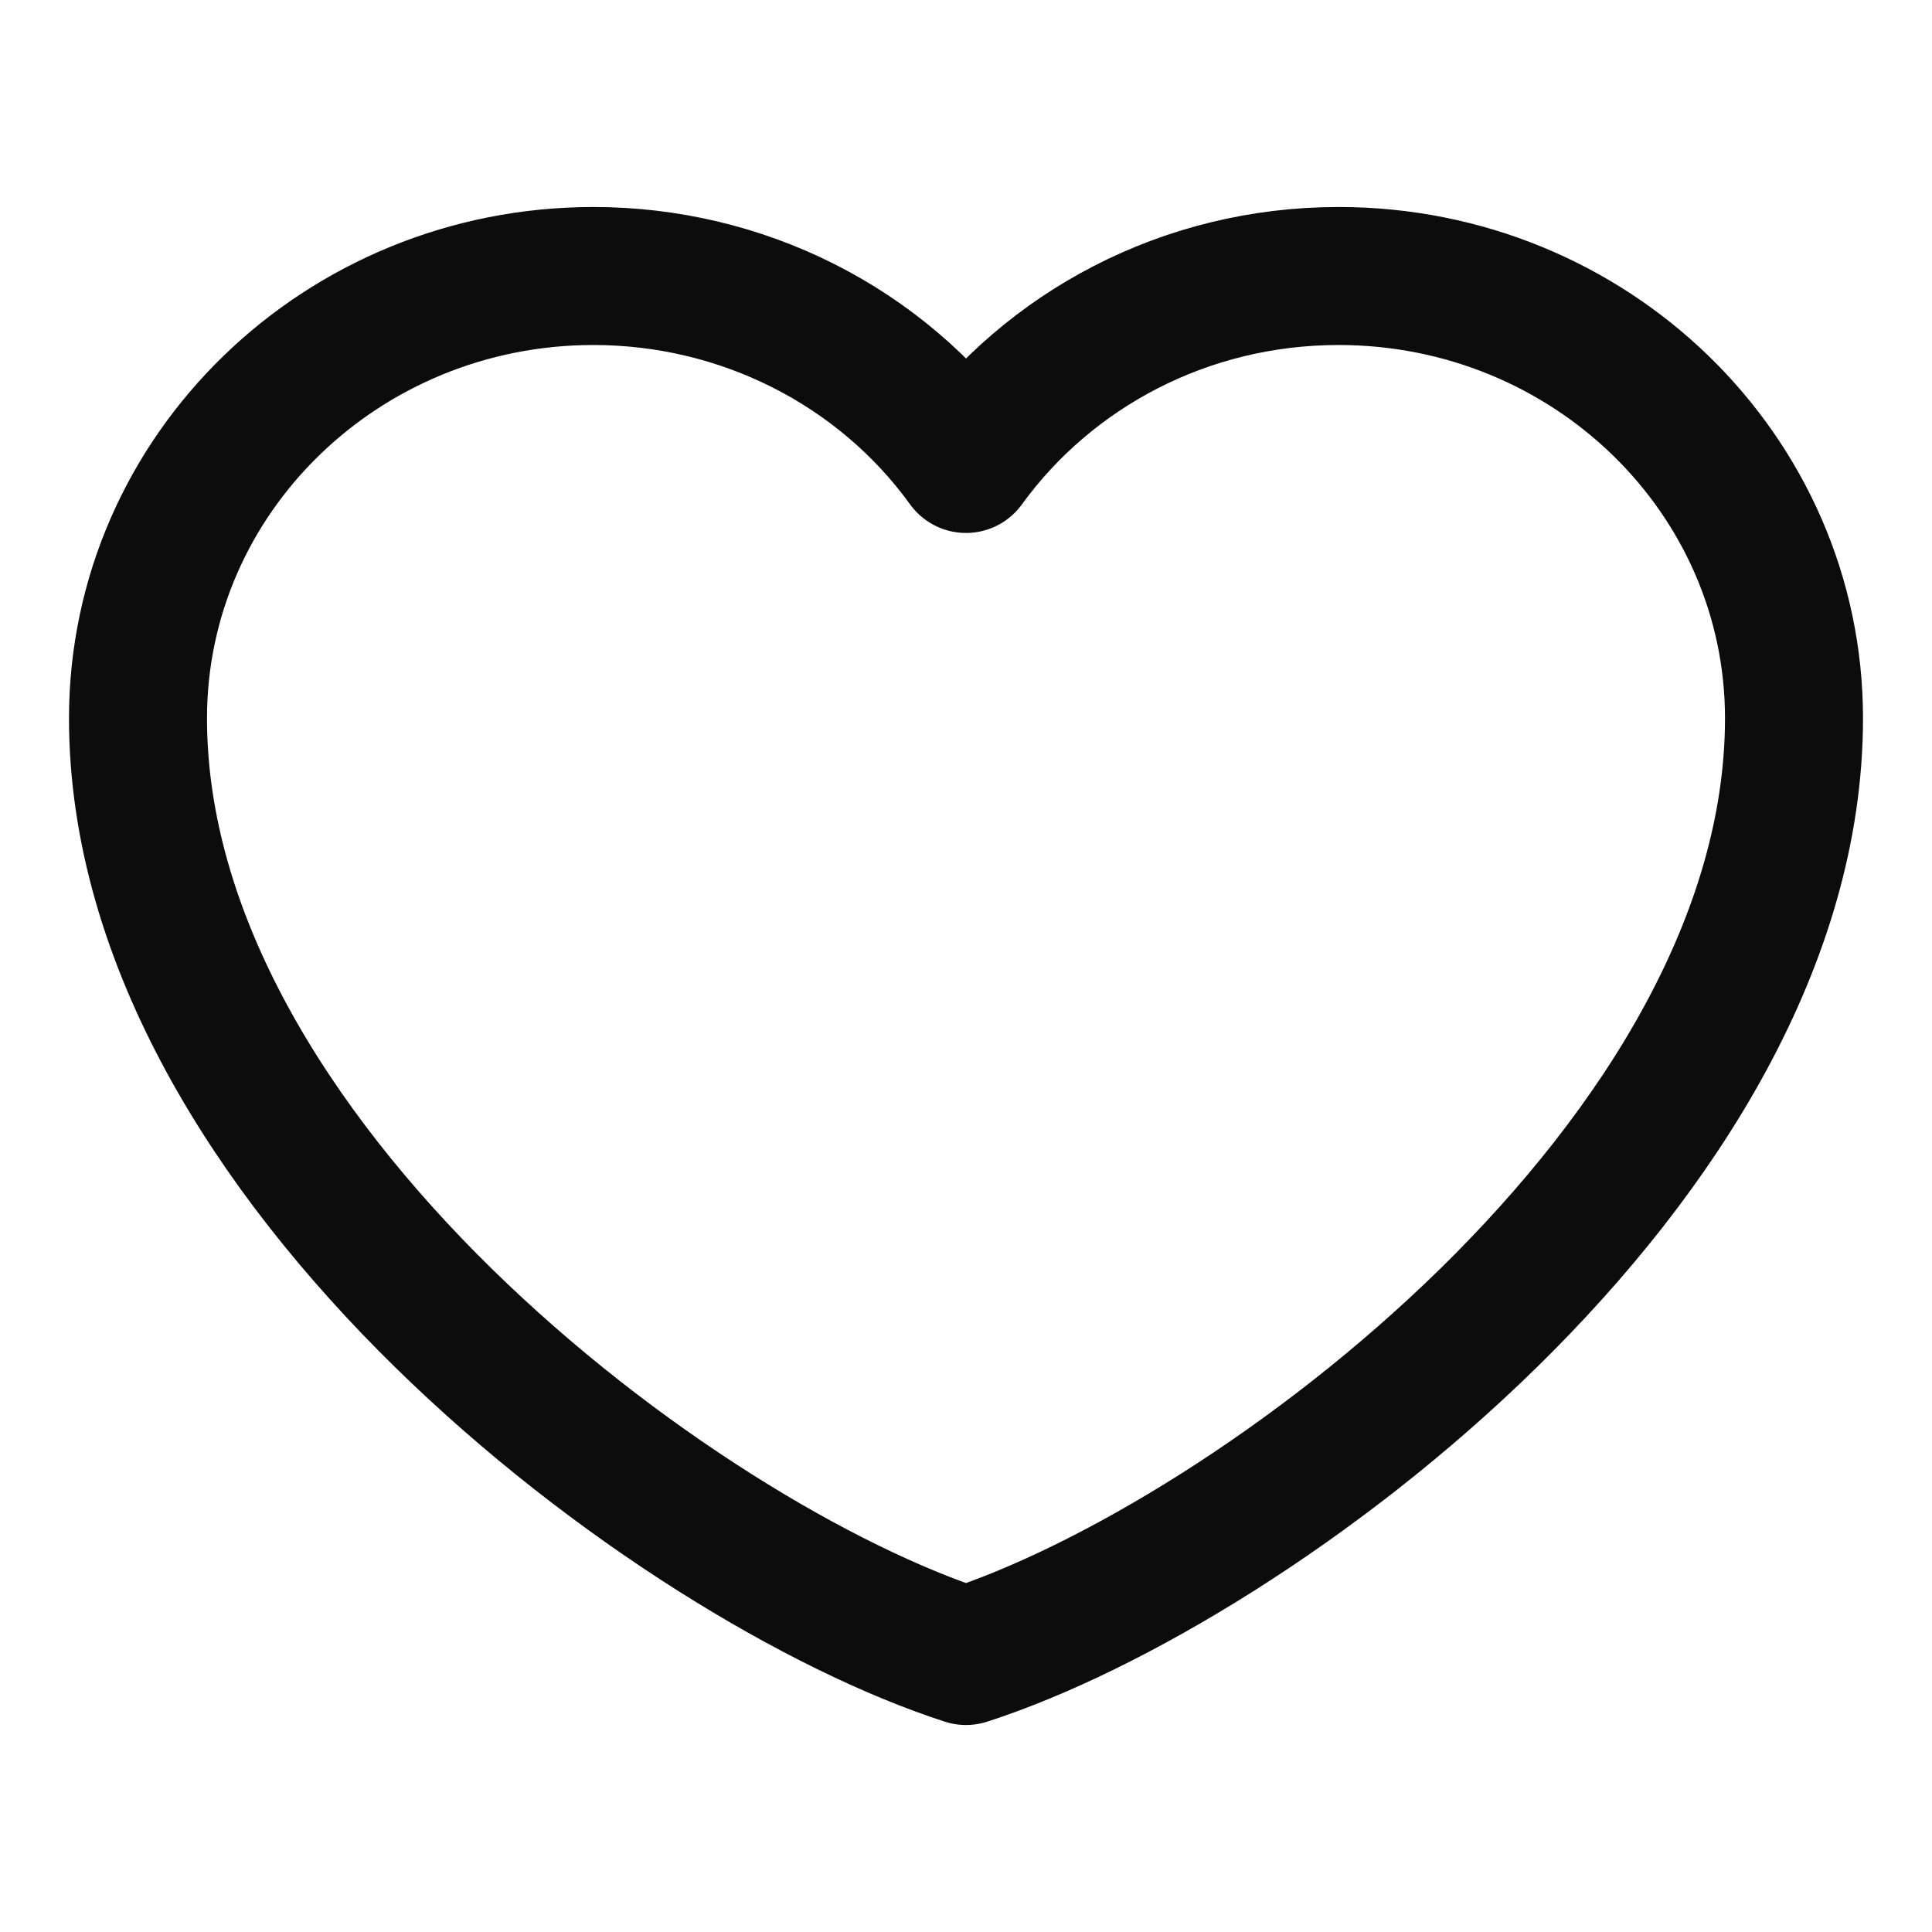 <svg width="14" height="14" viewBox="0 0 14 14" fill="none" xmlns="http://www.w3.org/2000/svg">
<path d="M4.3 2C2.478 2 1 3.435 1 5.205C1 8.409 4.9 11.322 7 12C9.1 11.322 13 8.409 13 5.205C13 3.435 11.523 2 9.7 2C8.584 2 7.597 2.538 7 3.362C6.696 2.941 6.291 2.597 5.821 2.36C5.351 2.123 4.83 2 4.3 2Z" stroke="#0C0C0C" stroke-linecap="round" stroke-linejoin="round"/>
</svg>
